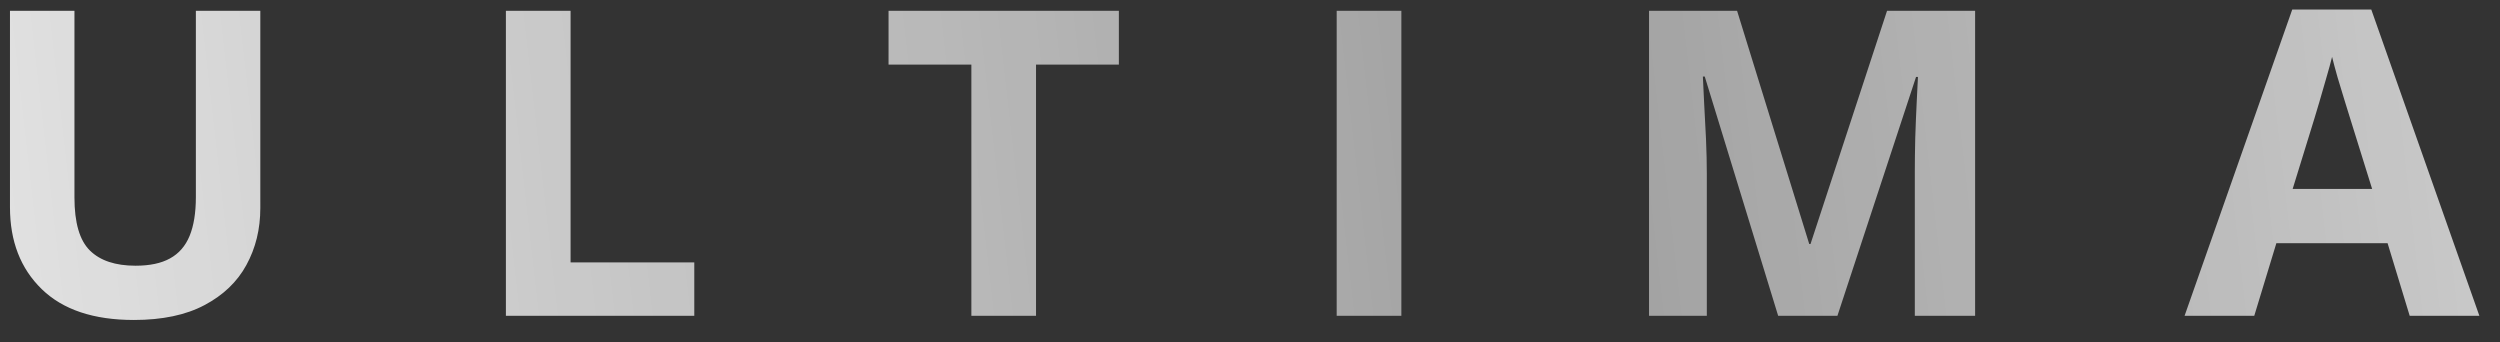 <svg width="95" height="13" viewBox="0 0 95 13" fill="none" xmlns="http://www.w3.org/2000/svg">
<rect x="0" y="0" width="95" height="13" fill="#333333" stroke="none"/>
<path d="M9.892 0.41V7.909C9.892 8.707 9.715 9.429 9.361 10.074C9.012 10.713 8.481 11.22 7.768 11.596C7.06 11.971 6.166 12.159 5.088 12.159C3.556 12.159 2.388 11.768 1.584 10.985C0.781 10.203 0.379 9.167 0.379 7.878V0.41H2.829V7.505C2.829 8.462 3.024 9.133 3.416 9.519C3.807 9.905 4.385 10.097 5.152 10.097C5.691 10.097 6.127 10.005 6.46 9.82C6.798 9.635 7.046 9.35 7.205 8.964C7.363 8.578 7.443 8.087 7.443 7.489V0.41H9.892ZM19.224 12V0.41H21.682V9.971H26.383V12H19.224ZM39.369 12H36.912V2.455H33.765V0.41H42.517V2.455H39.369V12ZM50.794 12V0.41H53.252V12H50.794ZM67.57 12L64.78 2.907H64.709C64.719 3.124 64.735 3.452 64.756 3.89C64.782 4.324 64.806 4.786 64.828 5.278C64.849 5.769 64.859 6.213 64.859 6.609V12H62.663V0.41H66.009L68.751 9.273H68.799L71.708 0.41H75.054V12H72.763V6.514C72.763 6.15 72.768 5.729 72.779 5.254C72.794 4.778 72.813 4.326 72.834 3.898C72.855 3.465 72.871 3.14 72.882 2.923H72.81L69.822 12H67.57ZM91.568 12L90.728 9.241H86.502L85.662 12H83.014L87.105 0.363H90.109L94.216 12H91.568ZM90.141 7.18L89.301 4.485C89.248 4.305 89.177 4.075 89.087 3.795C89.002 3.51 88.915 3.222 88.825 2.931C88.741 2.635 88.672 2.379 88.619 2.162C88.566 2.379 88.492 2.648 88.397 2.971C88.307 3.288 88.22 3.589 88.136 3.874C88.051 4.16 87.99 4.363 87.953 4.485L87.121 7.18H90.141Z" fill="url(#paint0_linear_1876_11)"/>
<defs>
<linearGradient id="paint0_linear_1876_11" x1="140" y1="12" x2="-24.575" y2="30.737" gradientUnits="userSpaceOnUse">
<stop stop-color="white"/>
<stop offset="0.482" stop-color="white" stop-opacity="0.53"/>
<stop offset="1" stop-color="white"/>
</linearGradient>
</defs>
</svg>
